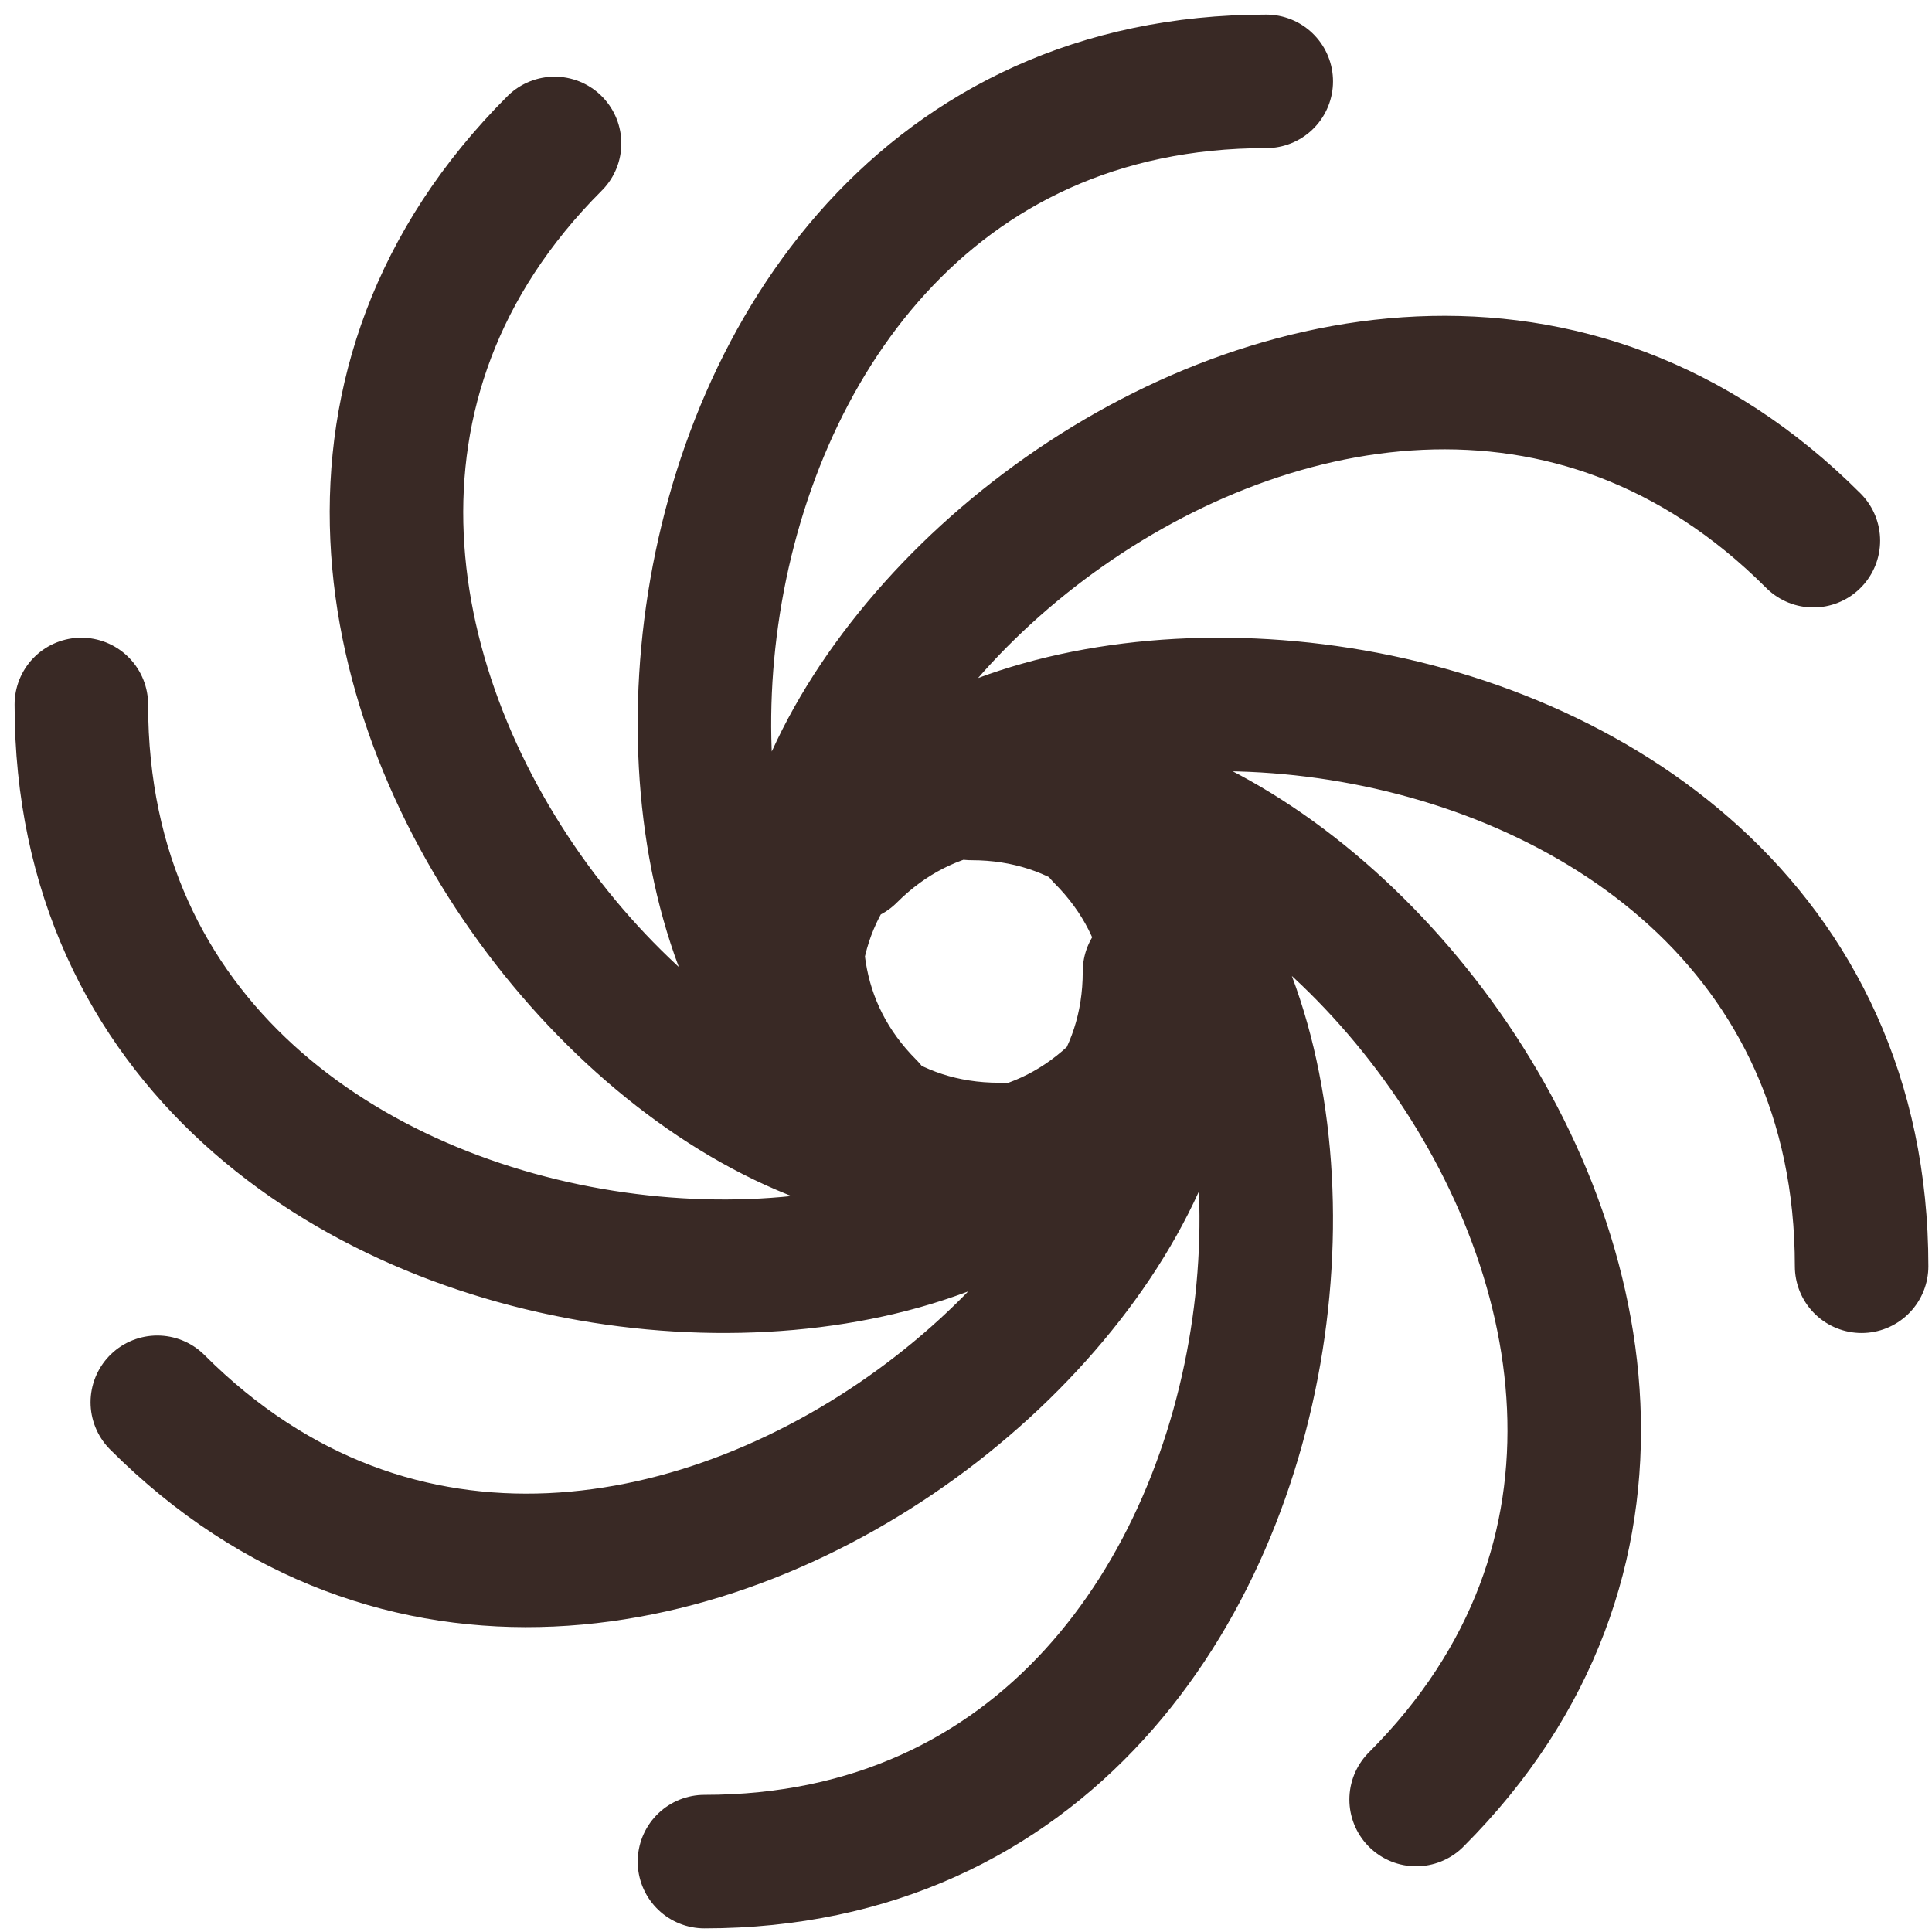 <svg width="95" height="95" viewBox="0 0 95 95" fill="none" xmlns="http://www.w3.org/2000/svg">
<path d="M47.769 39.016C69.654 39.016 67.903 91.539 34.639 91.539M49.133 56.523C27.248 56.523 28.999 4 62.264 4M41.779 42.062C57.254 26.587 93.155 64.965 69.634 88.487M55.123 53.477C39.649 68.952 3.747 30.574 27.269 7.052M42.743 54.441C27.268 38.966 65.646 3.064 89.167 26.586M54.16 41.098C69.635 56.573 31.257 92.475 7.735 68.953M39.016 49.133C39.016 27.248 91.539 28.999 91.539 62.264M56.523 47.769C56.523 69.654 4 67.903 4 34.639" stroke="#392925" stroke-width="6.565" stroke-linecap="round"/>
</svg>
